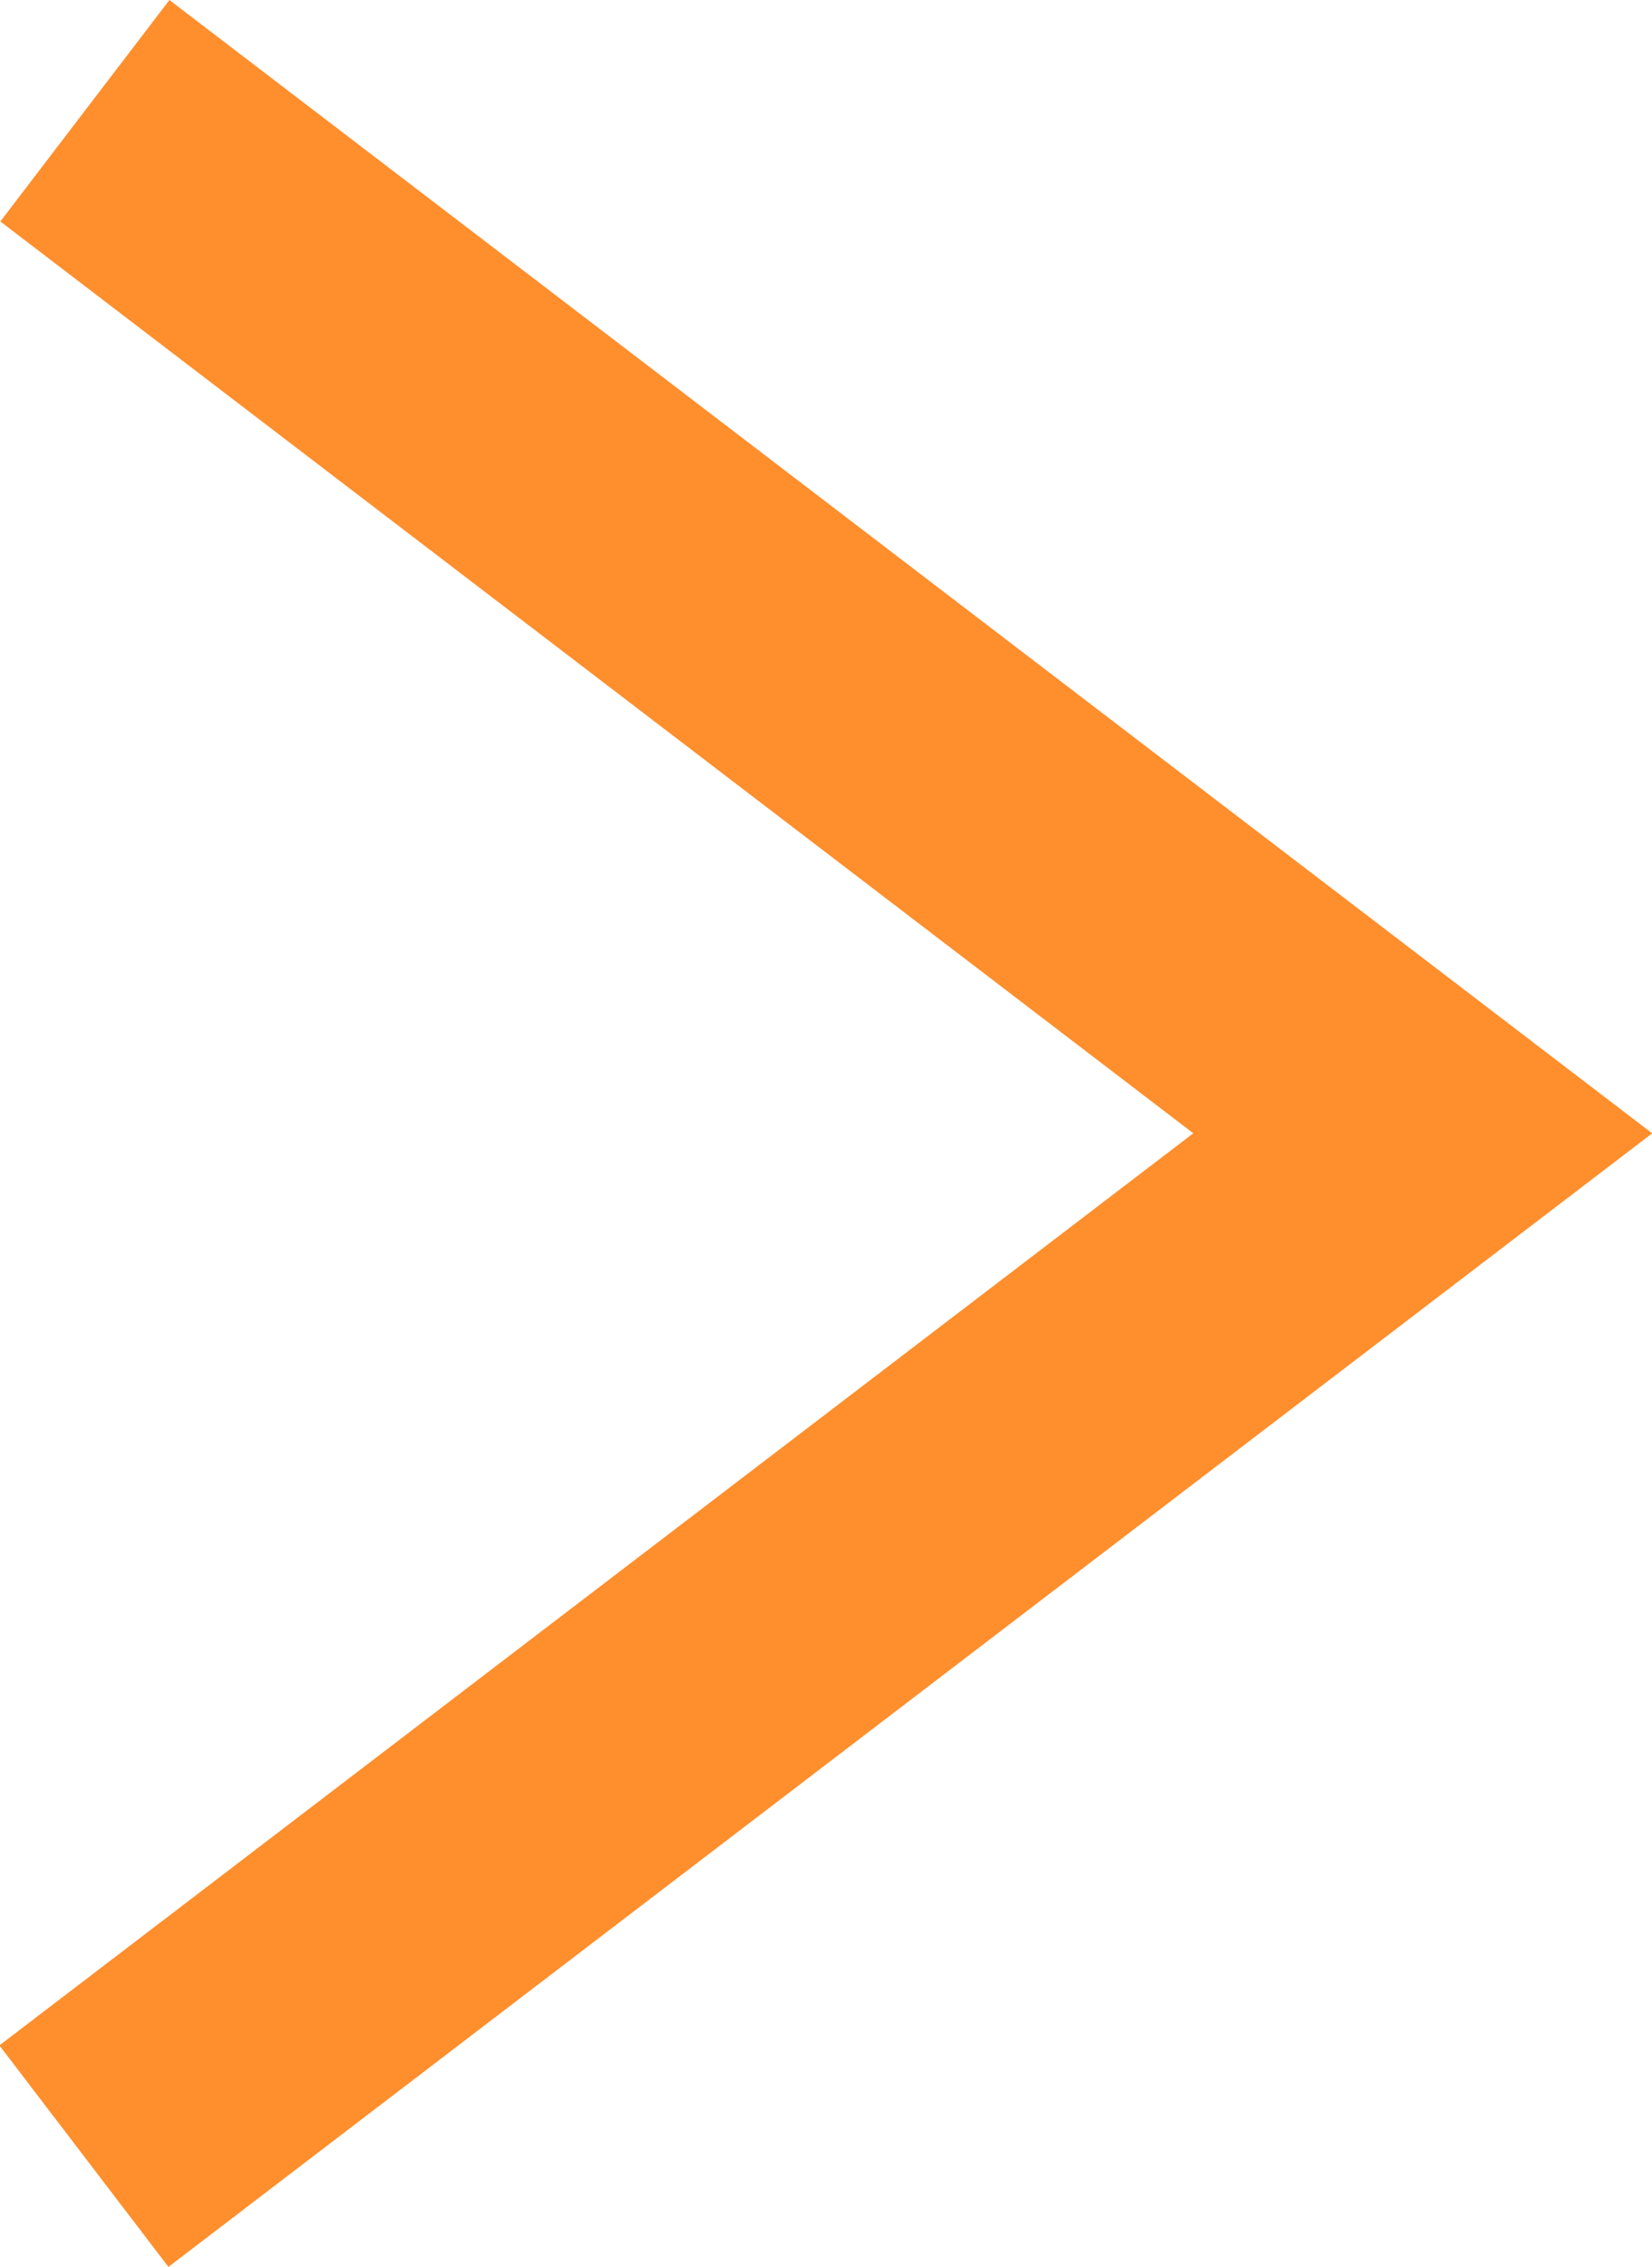 <svg xmlns="http://www.w3.org/2000/svg" width="11.969" height="16.416" viewBox="0 0 11.969 16.416">
  <path id="rightArrowHover" d="M1517.38,1574.057l9.693,7.405-9.7,7.407" transform="translate(-1516.765 -1573.255)" fill="none" stroke="#ff8e2c" stroke-miterlimit="10" stroke-width="2.018"/>
</svg>
